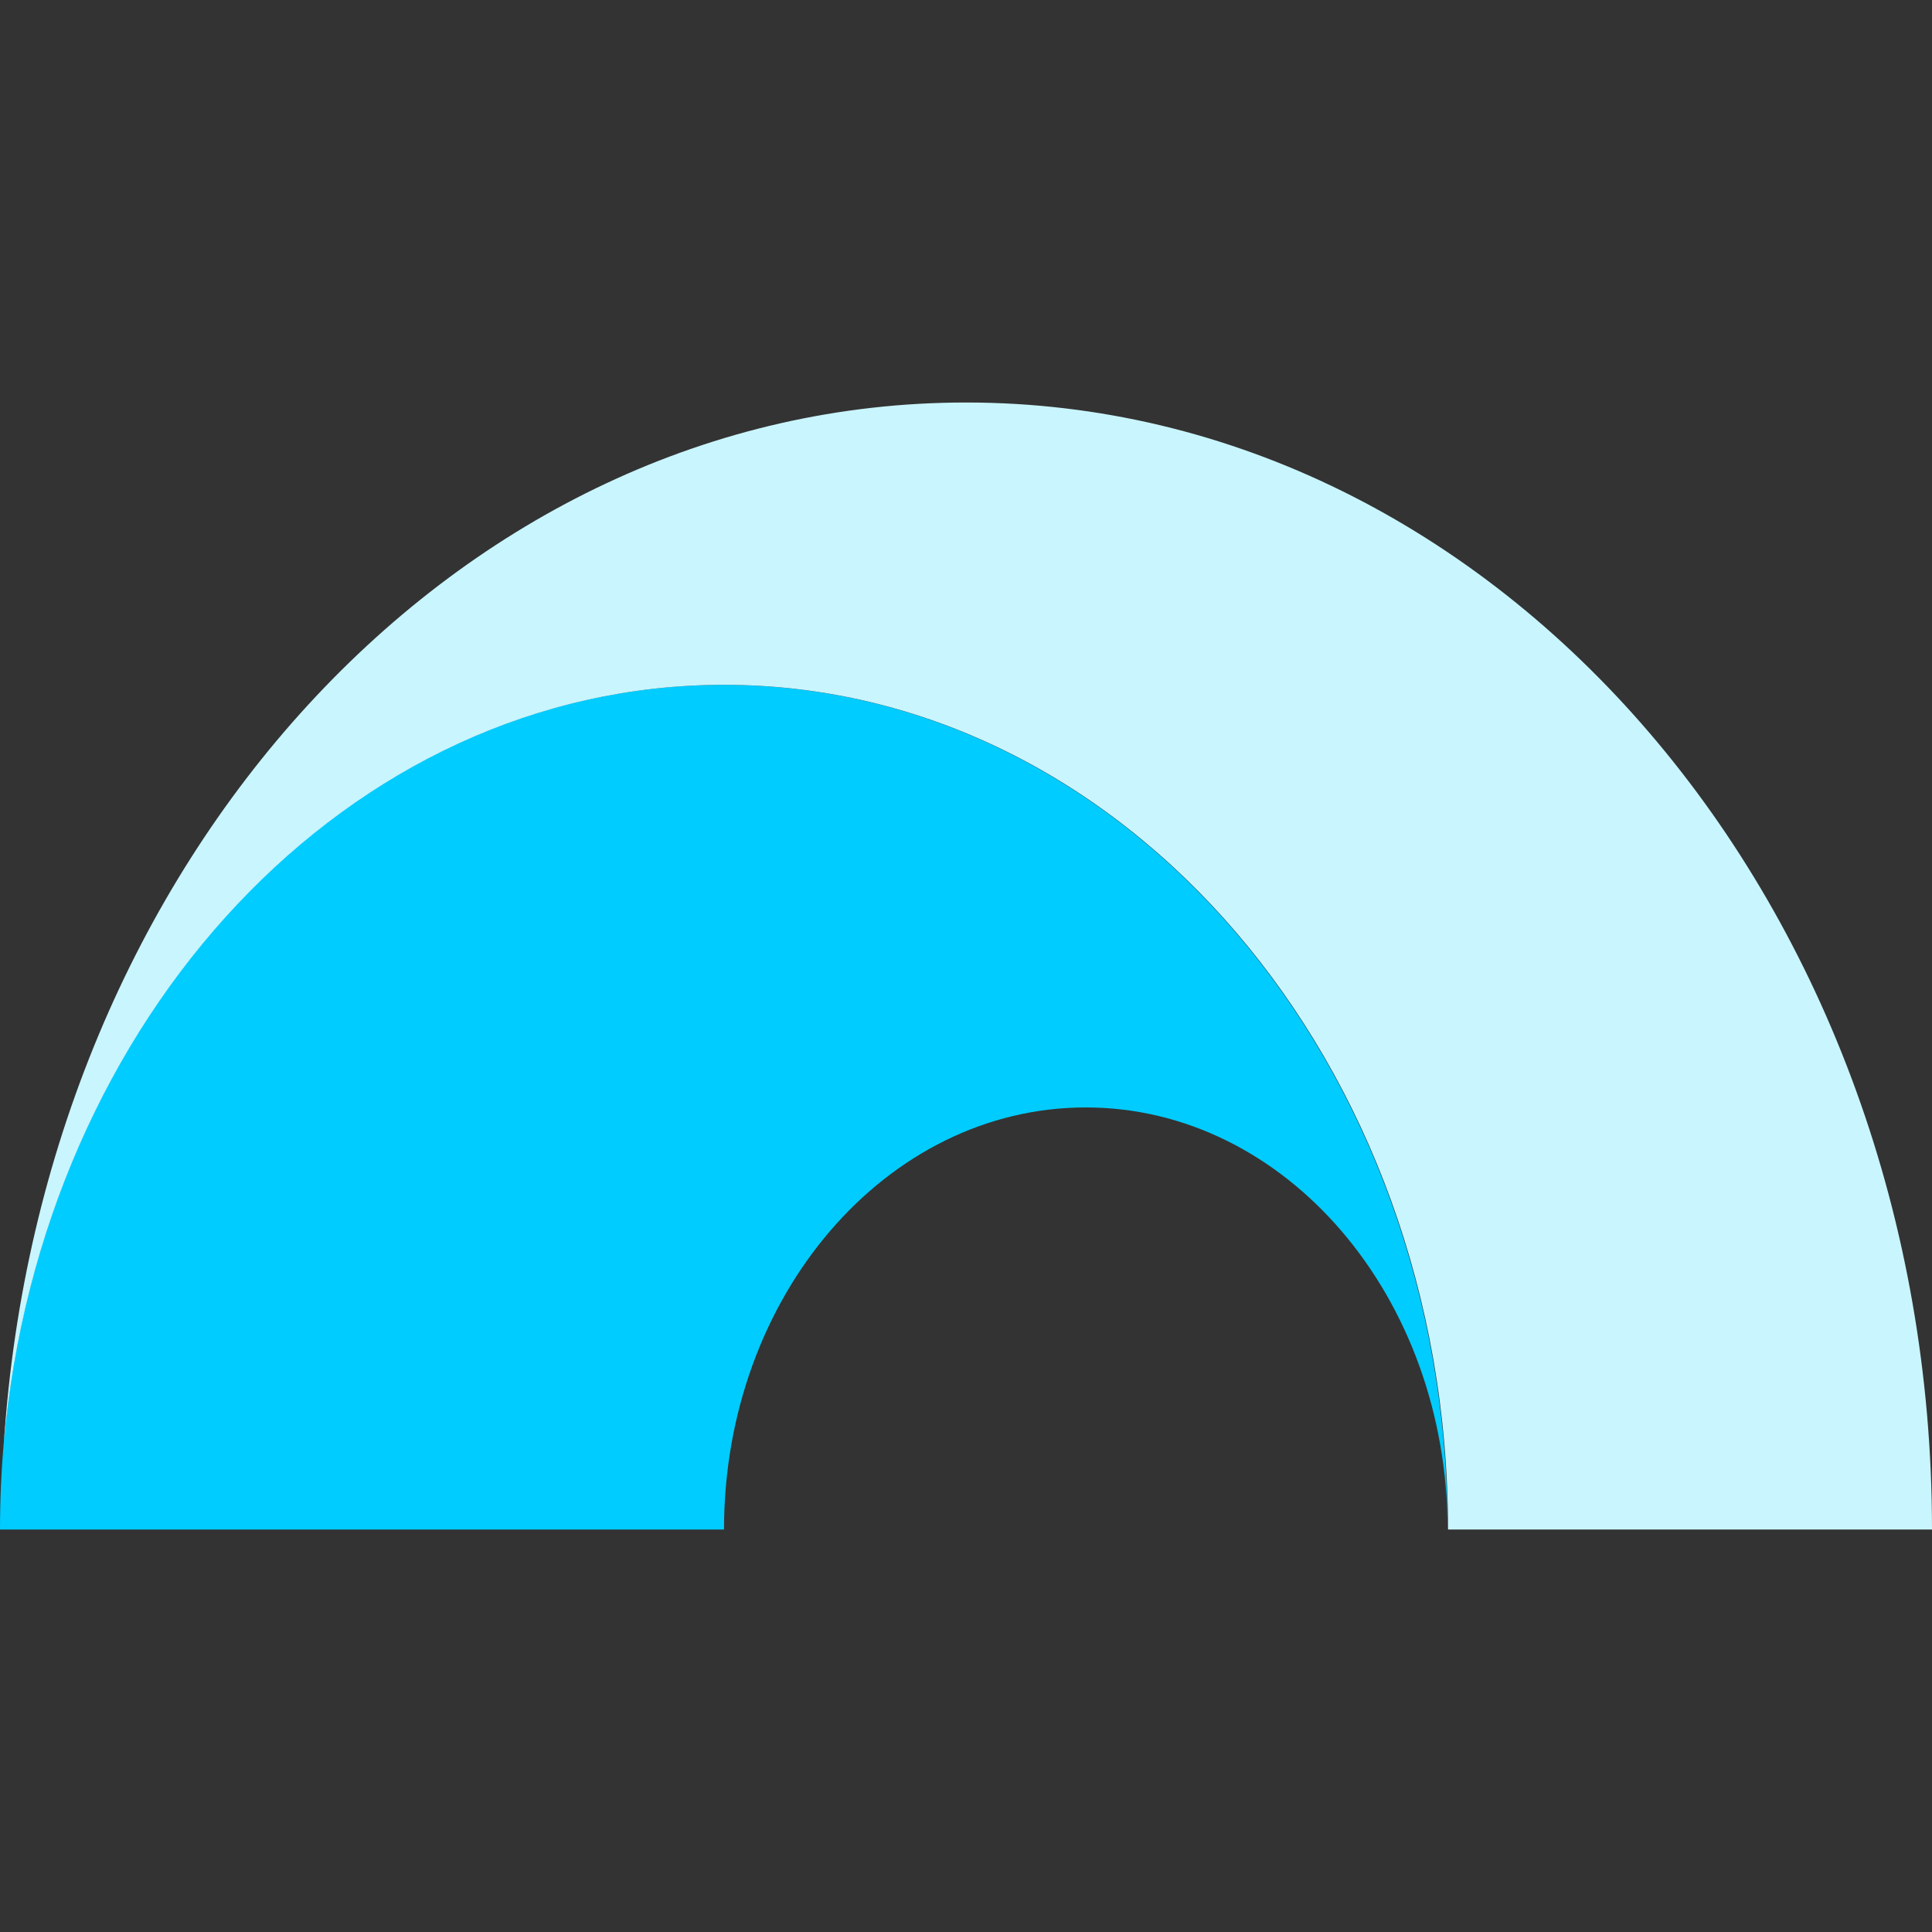 <svg width="48" height="48" viewBox="0 0 48 48" fill="none" xmlns="http://www.w3.org/2000/svg">
<rect x="0" y="0" width="48" height="48" fill="#333333" stroke="none"/>
<g clip-path="url(#clip0_2638_88013)">
<path d="M26.976 27.514C31.944 27.514 35.964 32.218 35.964 38C35.964 26.408 27.912 17.014 17.976 17.014C8.04 17.014 0 26.408 0 38H17.988C17.988 32.204 22.02 27.514 26.976 27.514Z" fill="#00CCFF"/>
<path d="M24 10C11.364 10 1.032 21.396 0.096 35.858C1.02 25.274 8.676 17.014 17.988 17.014C27.924 17.014 35.976 26.408 35.976 38H48C48 22.53 37.26 10 24 10Z" fill="#C9F5FE"/>
</g>
<defs>
<clipPath id="clip0_2638_88013">
<rect width="48" height="48" fill="white"/>
</clipPath>
</defs>
</svg>
